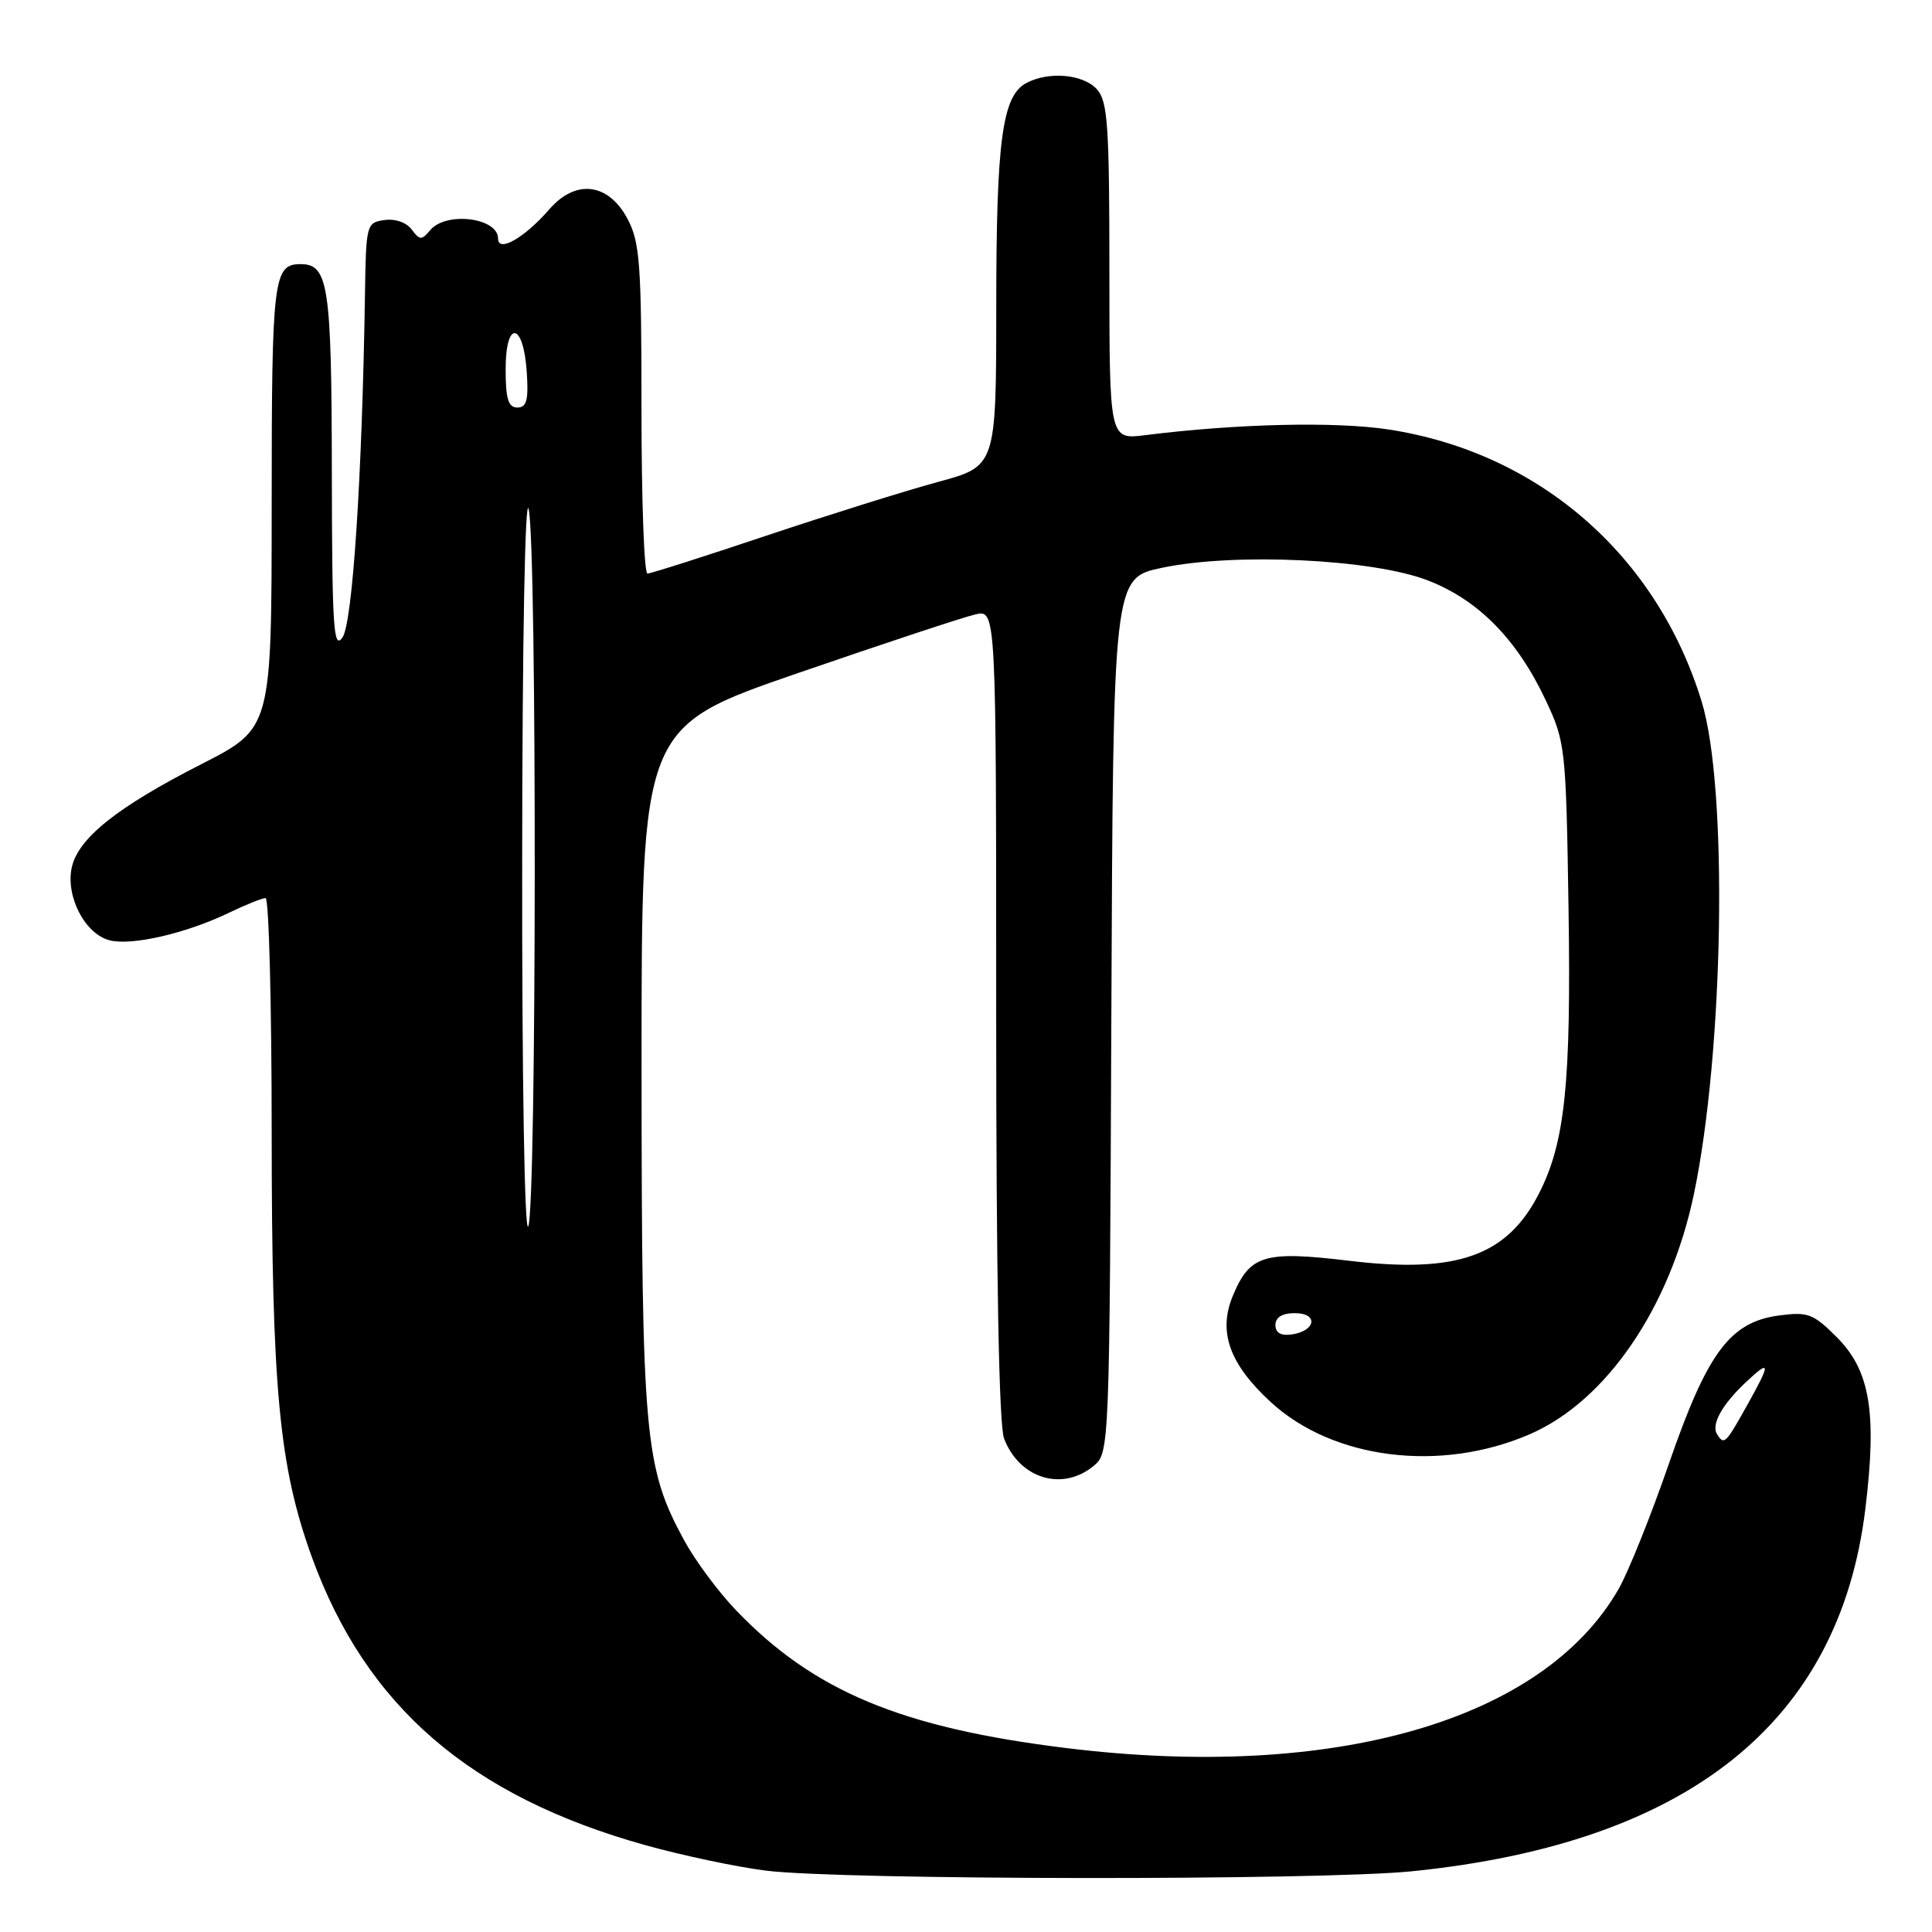<?xml version="1.0" encoding="UTF-8" standalone="no"?>
<!DOCTYPE svg PUBLIC "-//W3C//DTD SVG 1.1//EN" "http://www.w3.org/Graphics/SVG/1.1/DTD/svg11.dtd" >
<svg xmlns="http://www.w3.org/2000/svg" xmlns:xlink="http://www.w3.org/1999/xlink" version="1.1" viewBox="0 0 256 256">
 <g >
 <path fill="currentColor"
d=" M 187.14 247.95 C 223.68 244.23 243.70 228.24 247.16 200.00 C 248.73 187.18 247.81 181.61 243.38 177.18 C 240.26 174.06 239.55 173.80 235.72 174.31 C 229.22 175.18 226.23 179.21 221.12 194.00 C 218.74 200.88 215.75 208.33 214.47 210.56 C 204.46 228.00 176.74 235.98 141.31 231.63 C 119.42 228.94 107.80 224.09 97.52 213.36 C 95.19 210.93 92.11 206.78 90.67 204.13 C 85.39 194.44 85.03 190.43 85.01 141.42 C 85.00 96.33 85.00 96.33 105.75 89.18 C 117.16 85.25 127.74 81.75 129.25 81.41 C 132.00 80.78 132.00 80.78 132.00 134.33 C 132.00 168.95 132.37 188.84 133.04 190.60 C 135.06 195.92 140.76 197.67 144.90 194.25 C 147.01 192.51 147.02 192.23 147.26 134.54 C 147.50 76.59 147.50 76.59 154.00 75.23 C 163.62 73.21 181.86 74.07 189.17 76.90 C 195.90 79.49 201.05 84.74 204.86 92.88 C 207.42 98.33 207.51 99.17 207.84 120.47 C 208.19 143.55 207.38 151.37 203.93 158.13 C 199.70 166.43 193.08 168.78 178.78 167.06 C 167.52 165.71 165.62 166.28 163.37 171.67 C 161.37 176.45 162.88 180.72 168.38 185.78 C 176.64 193.39 190.90 195.16 202.71 190.04 C 212.84 185.65 221.29 173.30 224.45 158.23 C 228.42 139.30 228.98 104.42 225.49 93.00 C 219.55 73.57 203.91 59.96 184.00 56.91 C 176.97 55.83 163.85 56.14 151.75 57.66 C 147.00 58.26 147.00 58.26 147.00 35.96 C 147.00 16.61 146.78 13.42 145.35 11.83 C 143.53 9.82 138.94 9.42 135.98 11.01 C 132.80 12.71 132.01 18.61 132.01 40.64 C 132.00 61.78 132.00 61.78 124.25 63.87 C 119.99 65.03 109.77 68.23 101.54 70.98 C 93.31 73.74 86.22 76.00 85.79 76.00 C 85.35 76.00 85.00 66.21 85.00 54.23 C 85.00 34.92 84.79 32.08 83.14 28.98 C 80.61 24.24 76.30 23.71 72.82 27.70 C 69.50 31.52 66.00 33.52 66.00 31.62 C 66.00 28.83 59.09 27.98 56.99 30.51 C 55.88 31.85 55.61 31.84 54.56 30.42 C 53.88 29.48 52.37 28.95 50.94 29.16 C 48.56 29.49 48.50 29.73 48.36 39.00 C 47.99 63.16 46.72 82.55 45.38 84.47 C 44.19 86.17 44.00 83.14 43.97 62.47 C 43.94 37.83 43.51 35.00 39.84 35.00 C 36.22 35.00 36.00 36.79 36.00 66.95 C 35.99 96.50 35.99 96.50 26.75 101.22 C 15.54 106.93 10.37 111.05 9.51 114.94 C 8.67 118.78 11.27 123.78 14.54 124.60 C 17.49 125.34 24.70 123.67 30.35 120.94 C 32.56 119.88 34.74 119.00 35.19 119.00 C 35.63 119.00 36.00 133.06 36.00 150.25 C 36.01 184.05 36.99 194.36 41.32 206.31 C 48.50 226.09 62.30 238.01 85.50 244.49 C 90.45 245.87 97.65 247.39 101.50 247.87 C 111.60 249.13 174.93 249.19 187.14 247.95 Z  M 227.51 190.02 C 226.72 188.73 228.21 186.07 231.41 183.08 C 234.65 180.04 234.66 180.58 231.41 186.37 C 228.64 191.33 228.44 191.52 227.51 190.02 Z  M 169.00 175.57 C 169.00 174.55 169.90 174.00 171.58 174.00 C 174.72 174.00 174.37 176.35 171.17 176.82 C 169.73 177.03 169.00 176.61 169.00 175.57 Z  M 69.19 114.00 C 69.21 84.67 69.58 65.18 70.06 67.50 C 71.16 72.81 71.10 159.93 70.00 162.50 C 69.51 163.65 69.16 143.00 69.19 114.00 Z  M 67.00 48.92 C 67.00 42.31 69.37 42.66 69.80 49.33 C 70.05 53.02 69.78 54.00 68.55 54.00 C 67.35 54.00 67.00 52.85 67.00 48.92 Z "/>
</g>
</svg>